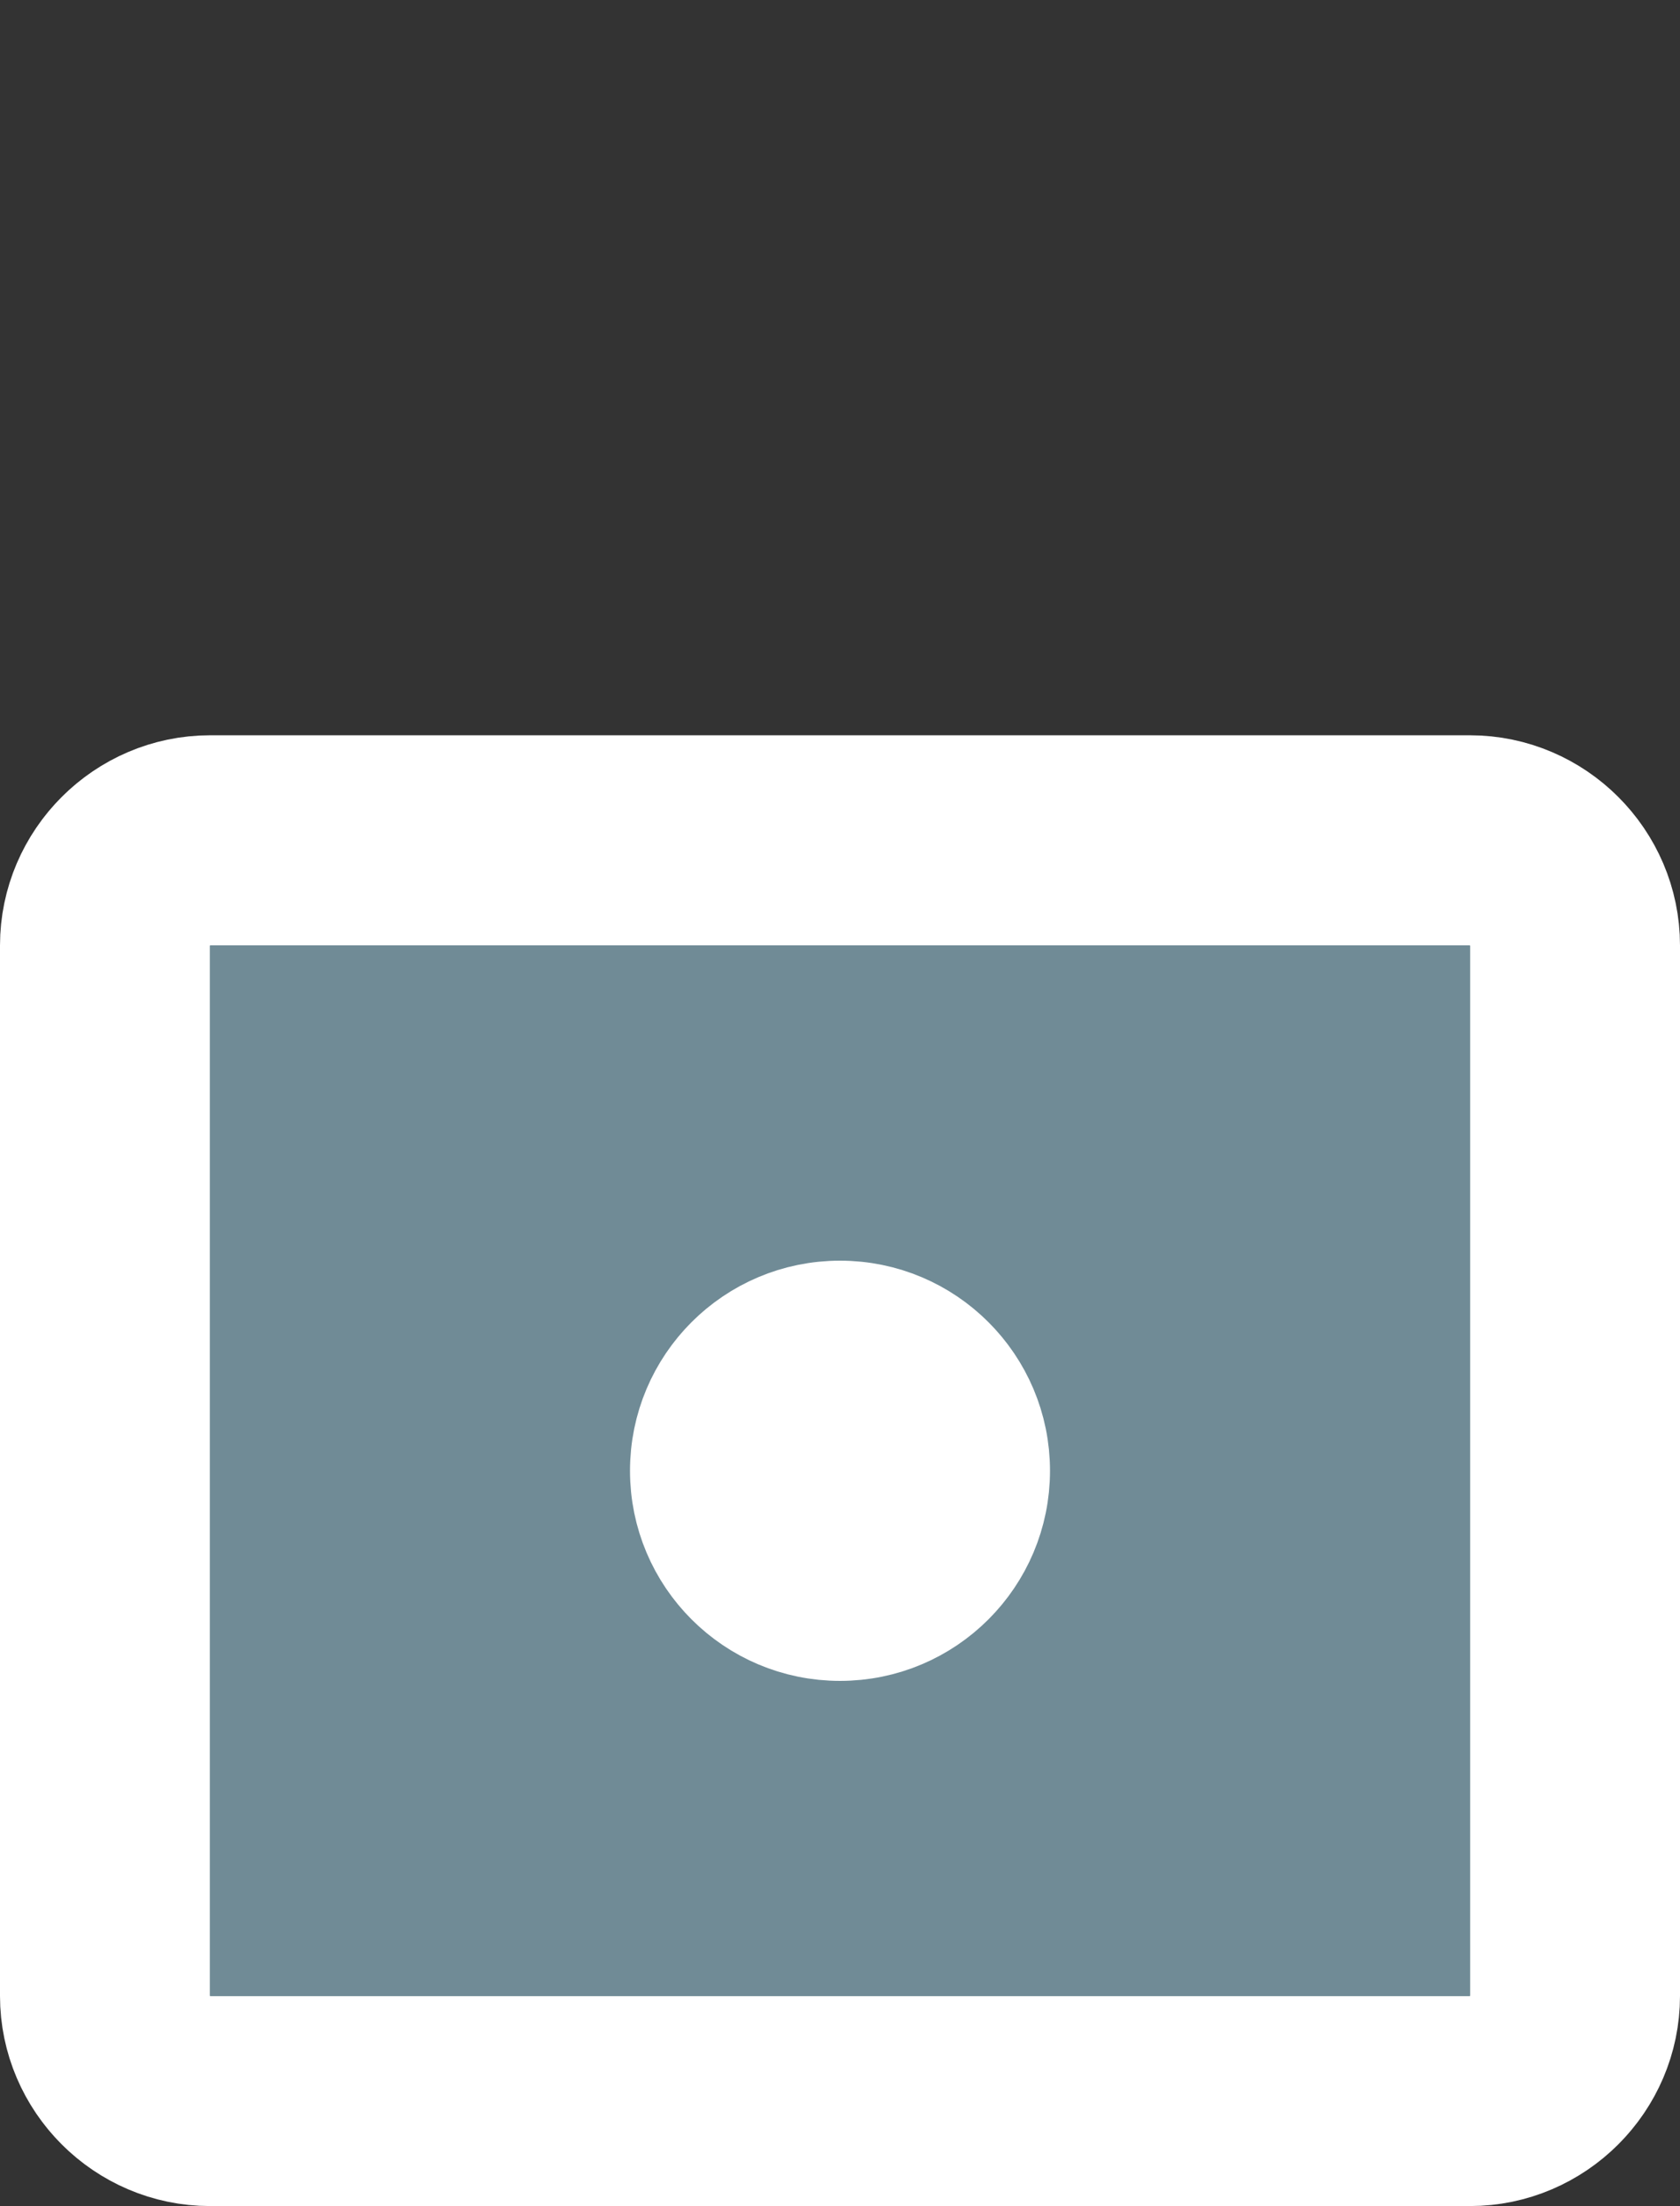 <svg width="16" height="21" viewBox="0 0 16 21" fill="none" xmlns="http://www.w3.org/2000/svg">
<rect x="0" y="0" width="16" height="21" fill="#333333" stroke="none"/>
<path d="M3.9 7.999H4H4.9H11.1H12H12.1H13H14C14.548 7.999 15 8.451 15 8.999V18.999C15 19.547 14.548 19.999 14 19.999H2C1.452 19.999 1 19.547 1 18.999V8.999C1 8.451 1.452 7.999 2 7.999H3H3.9ZM5 13.999C5 15.651 6.348 16.999 8 16.999C9.652 16.999 11 15.651 11 13.999C11 12.347 9.652 10.999 8 10.999C6.348 10.999 5 12.347 5 13.999Z" fill="#708B96" stroke="white" stroke-width="2"/>
<rect x="2" y="9" width="12" height="10" fill="#708B96"/>
<circle cx="8" cy="14" r="1.5" fill="white" stroke="white"/>
</svg>